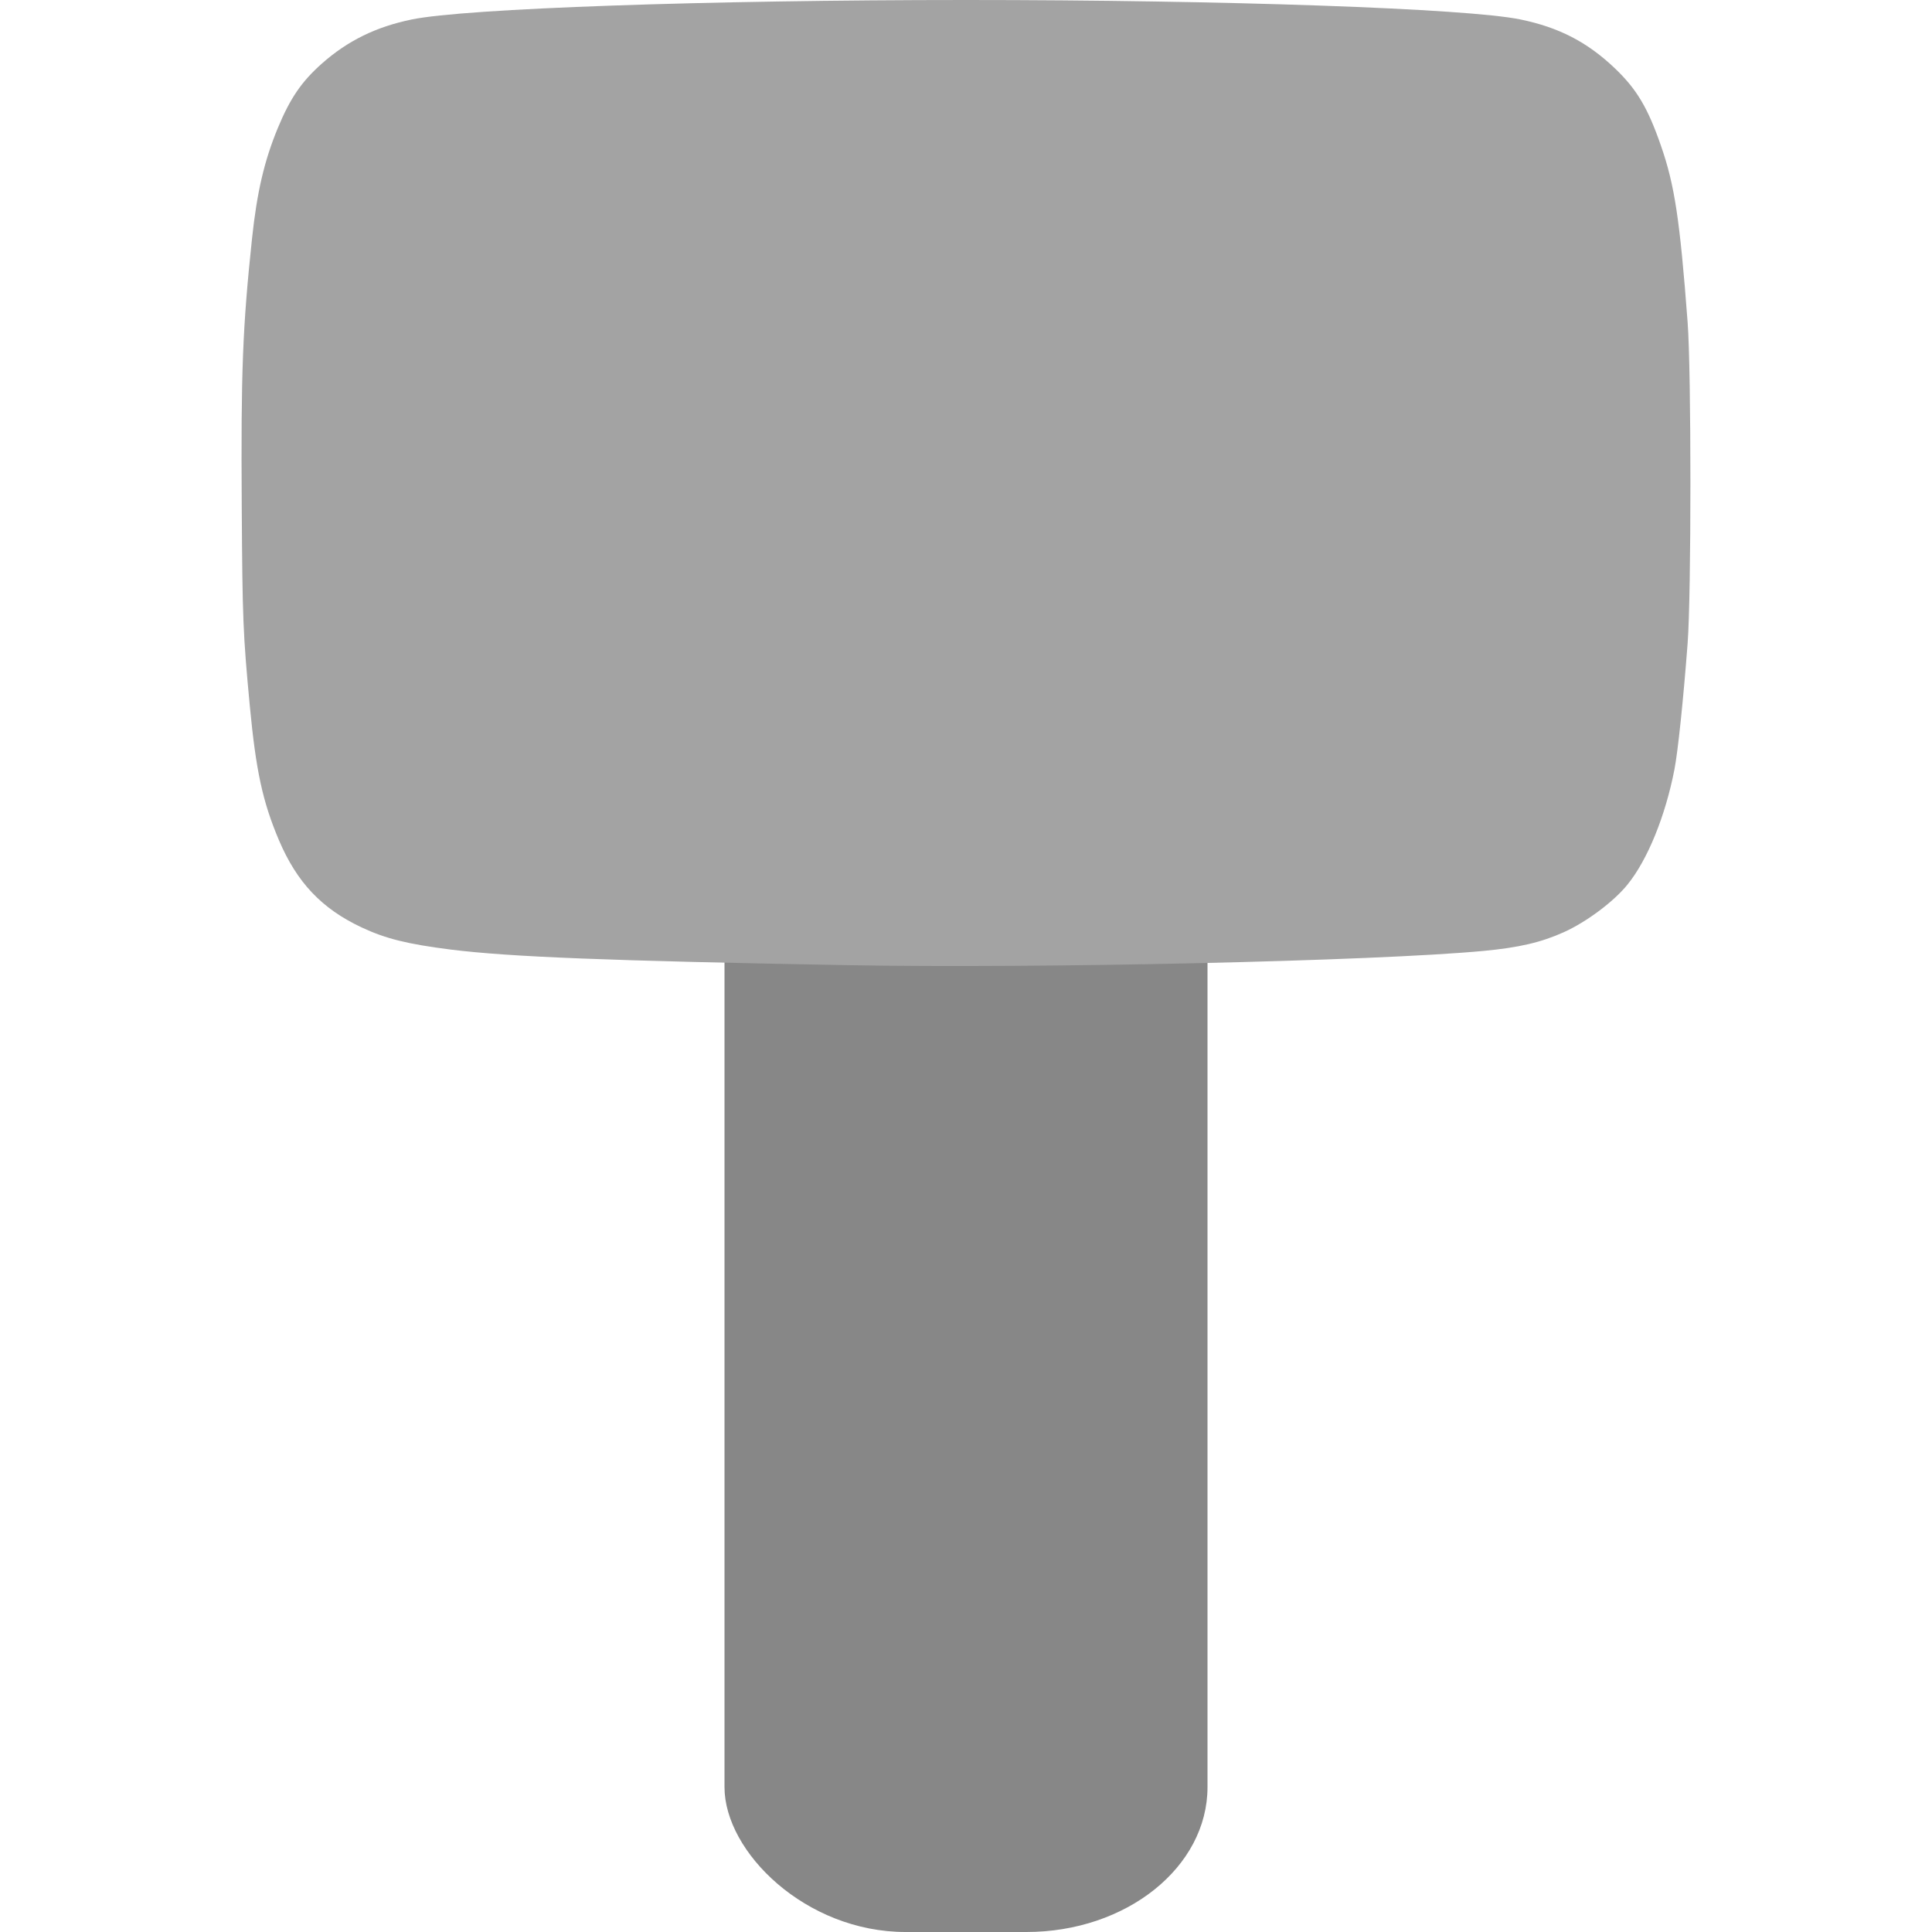 <svg xmlns="http://www.w3.org/2000/svg" width="16" height="16" version="1">
 <rect style="fill:#878787" width="4" height="12" x="6" y="4" rx="1.5" ry="1.2"/>
 <path style="fill:#a3a3a3" d="M 7.013,7.993 C 5.03,7.957 4.225,7.925 3.733,7.864 3.372,7.818 3.194,7.774 2.994,7.68 2.664,7.525 2.459,7.308 2.31,6.958 2.175,6.639 2.12,6.385 2.069,5.848 2.012,5.242 2.008,5.132 2.002,4.188 1.995,3.078 2.009,2.714 2.087,1.977 2.128,1.591 2.188,1.334 2.3,1.062 2.403,0.814 2.496,0.677 2.666,0.526 2.88,0.337 3.114,0.222 3.411,0.161 3.853,0.07 5.851,0 8.001,0 c 2.15,0 4.148,0.07 4.59,0.161 0.32,0.066 0.554,0.187 0.783,0.405 0.179,0.171 0.272,0.325 0.381,0.64 0.113,0.324 0.157,0.611 0.221,1.461 0.031,0.403 0.031,2.26 0,2.663 -0.036,0.472 -0.08,0.892 -0.109,1.042 -0.075,0.386 -0.222,0.748 -0.389,0.954 -0.114,0.141 -0.339,0.309 -0.527,0.394 C 12.762,7.805 12.58,7.847 12.287,7.875 11.38,7.96 8.609,8.022 7.013,7.993 Z"/>
</svg>

